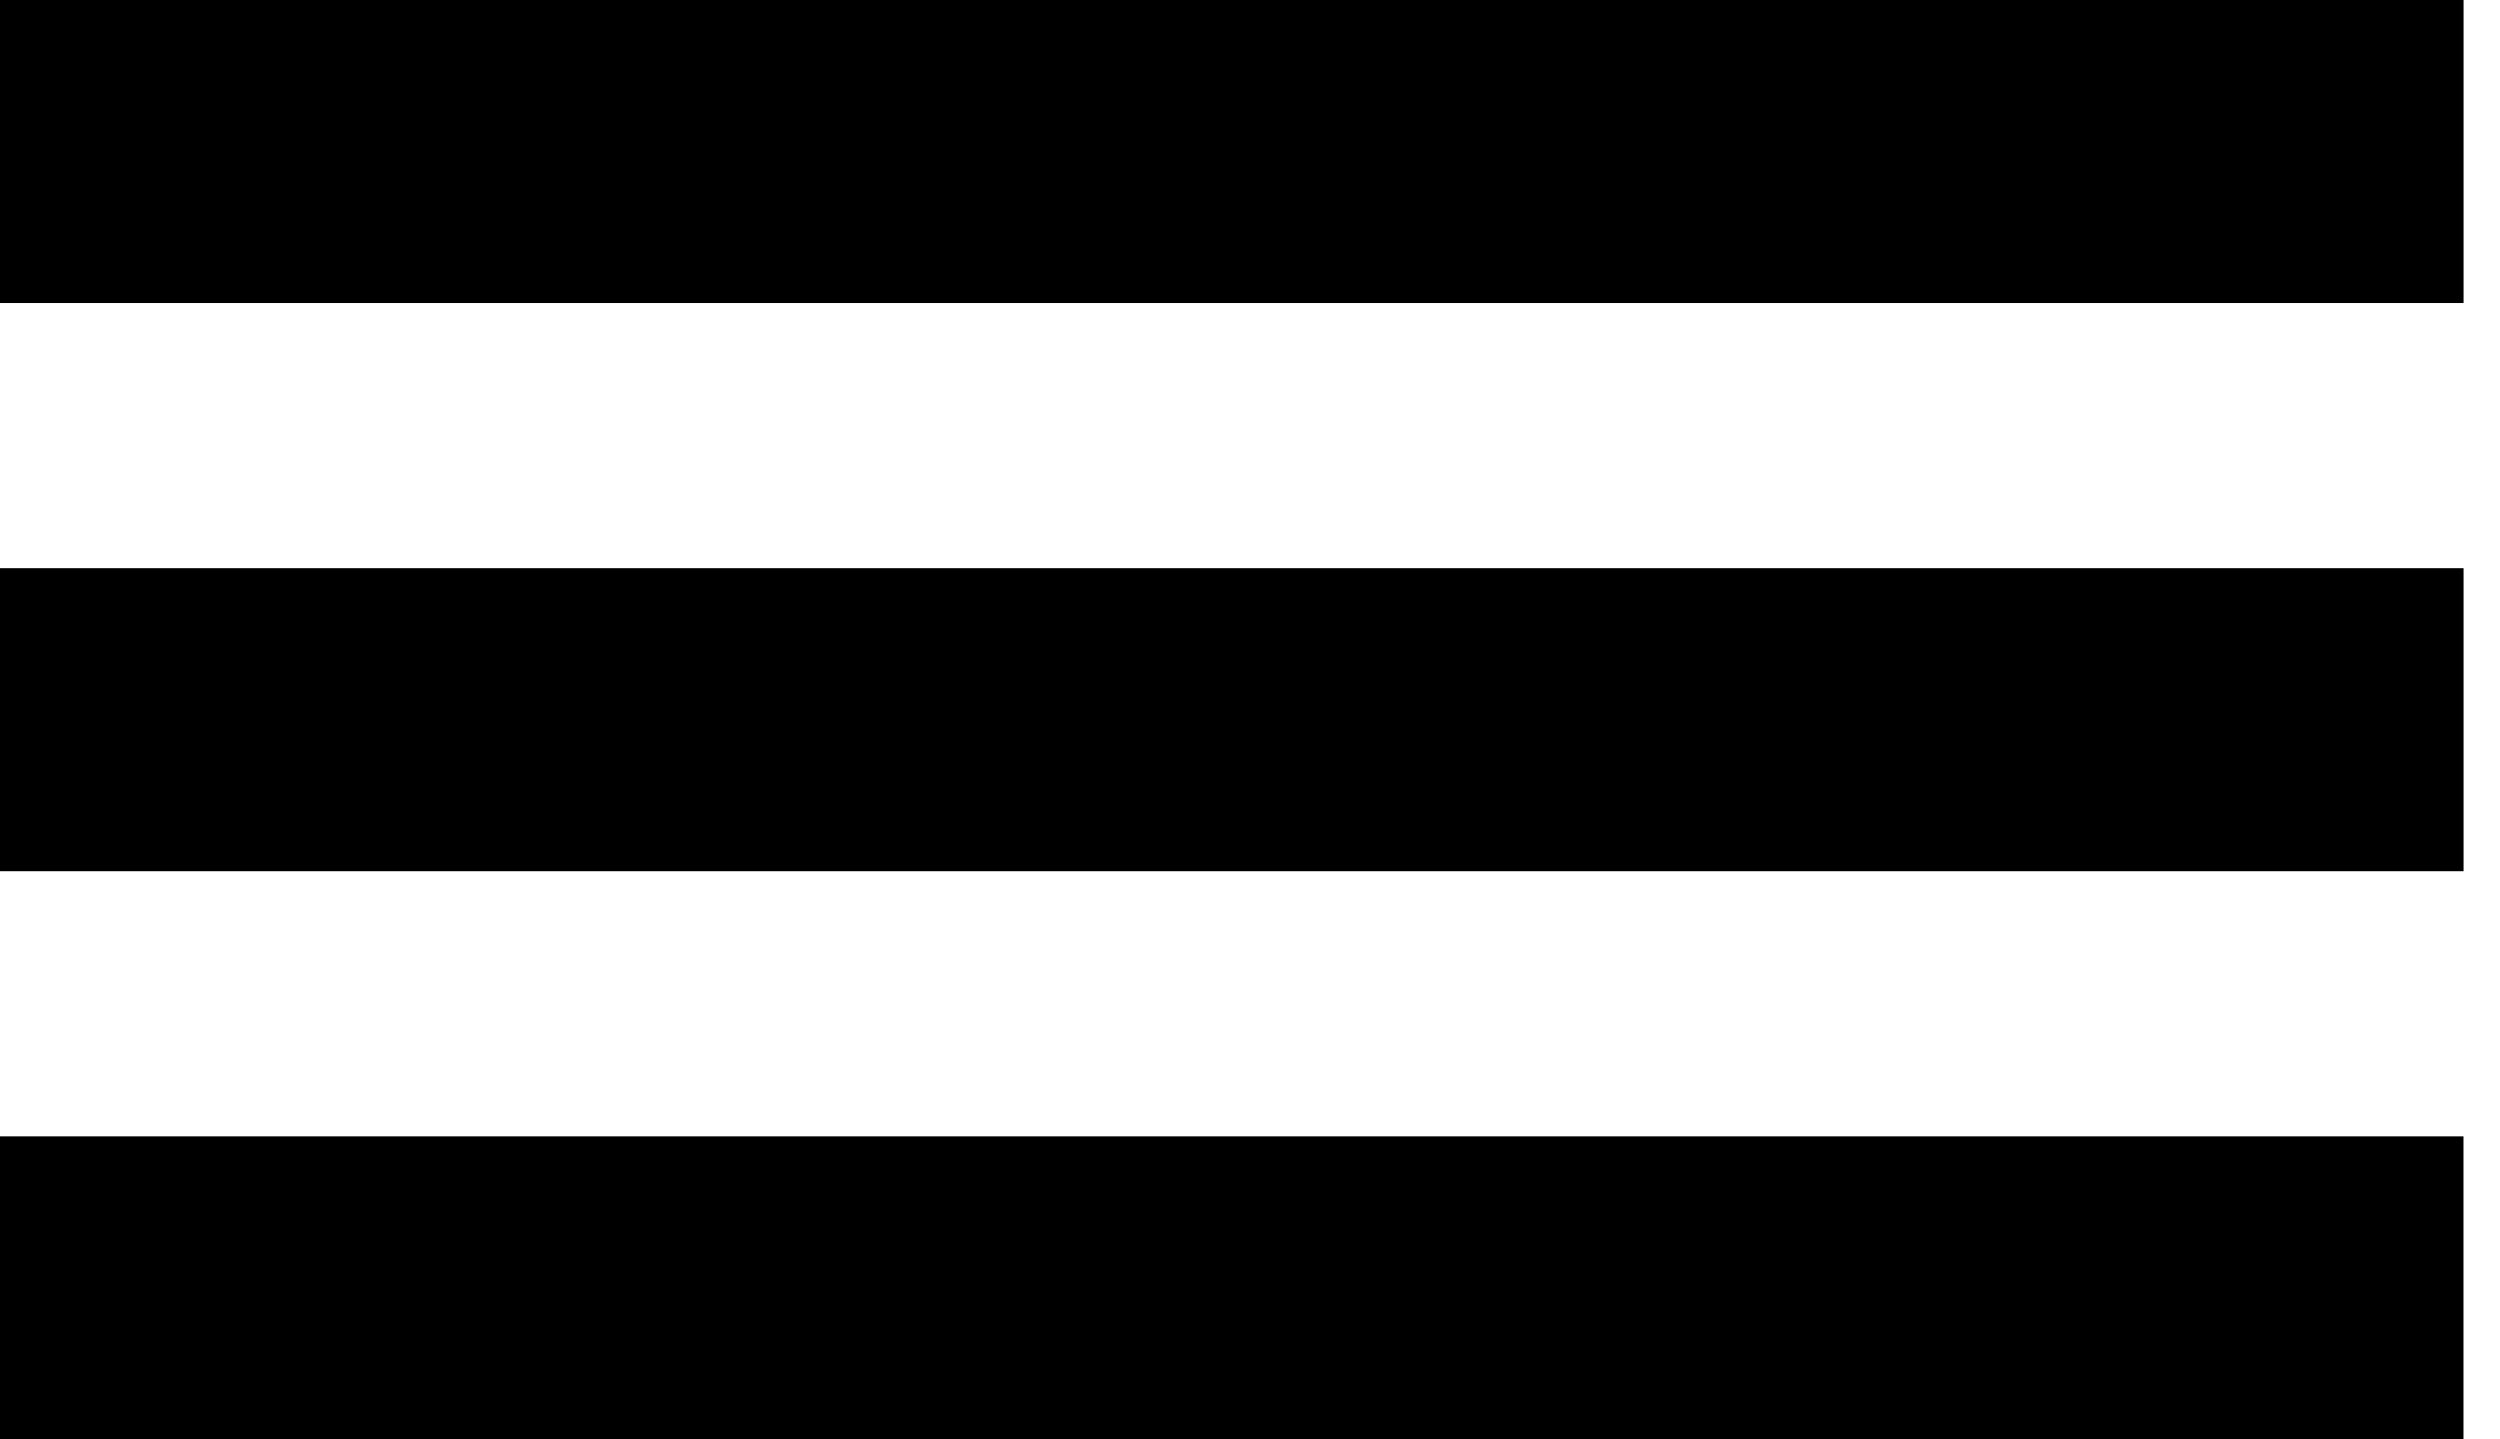 <?xml version="1.0" encoding="UTF-8"?>
<svg width="33px" height="19px" viewBox="0 0 33 19" version="1.1" xmlns="http://www.w3.org/2000/svg" xmlns:xlink="http://www.w3.org/1999/xlink">
    <!-- Generator: Sketch 41.2 (35397) - http://www.bohemiancoding.com/sketch -->
    <title>Group</title>
    <desc>Created with Sketch.</desc>
    <defs></defs>
    <g id="Page-1" stroke="none" stroke-width="1" fill="none" fill-rule="evenodd">
        <g id="Group" fill="#000000">
            <polygon id="Fill-4" points="0 4 32.519 4 32.519 0 0 0"></polygon>
            <polygon id="Fill-5" points="0 11.5 32.519 11.5 32.519 7.5 0 7.5"></polygon>
            <polygon id="Fill-6" points="0 19 32.518 19 32.518 15 0 15"></polygon>
        </g>
    </g>
</svg>